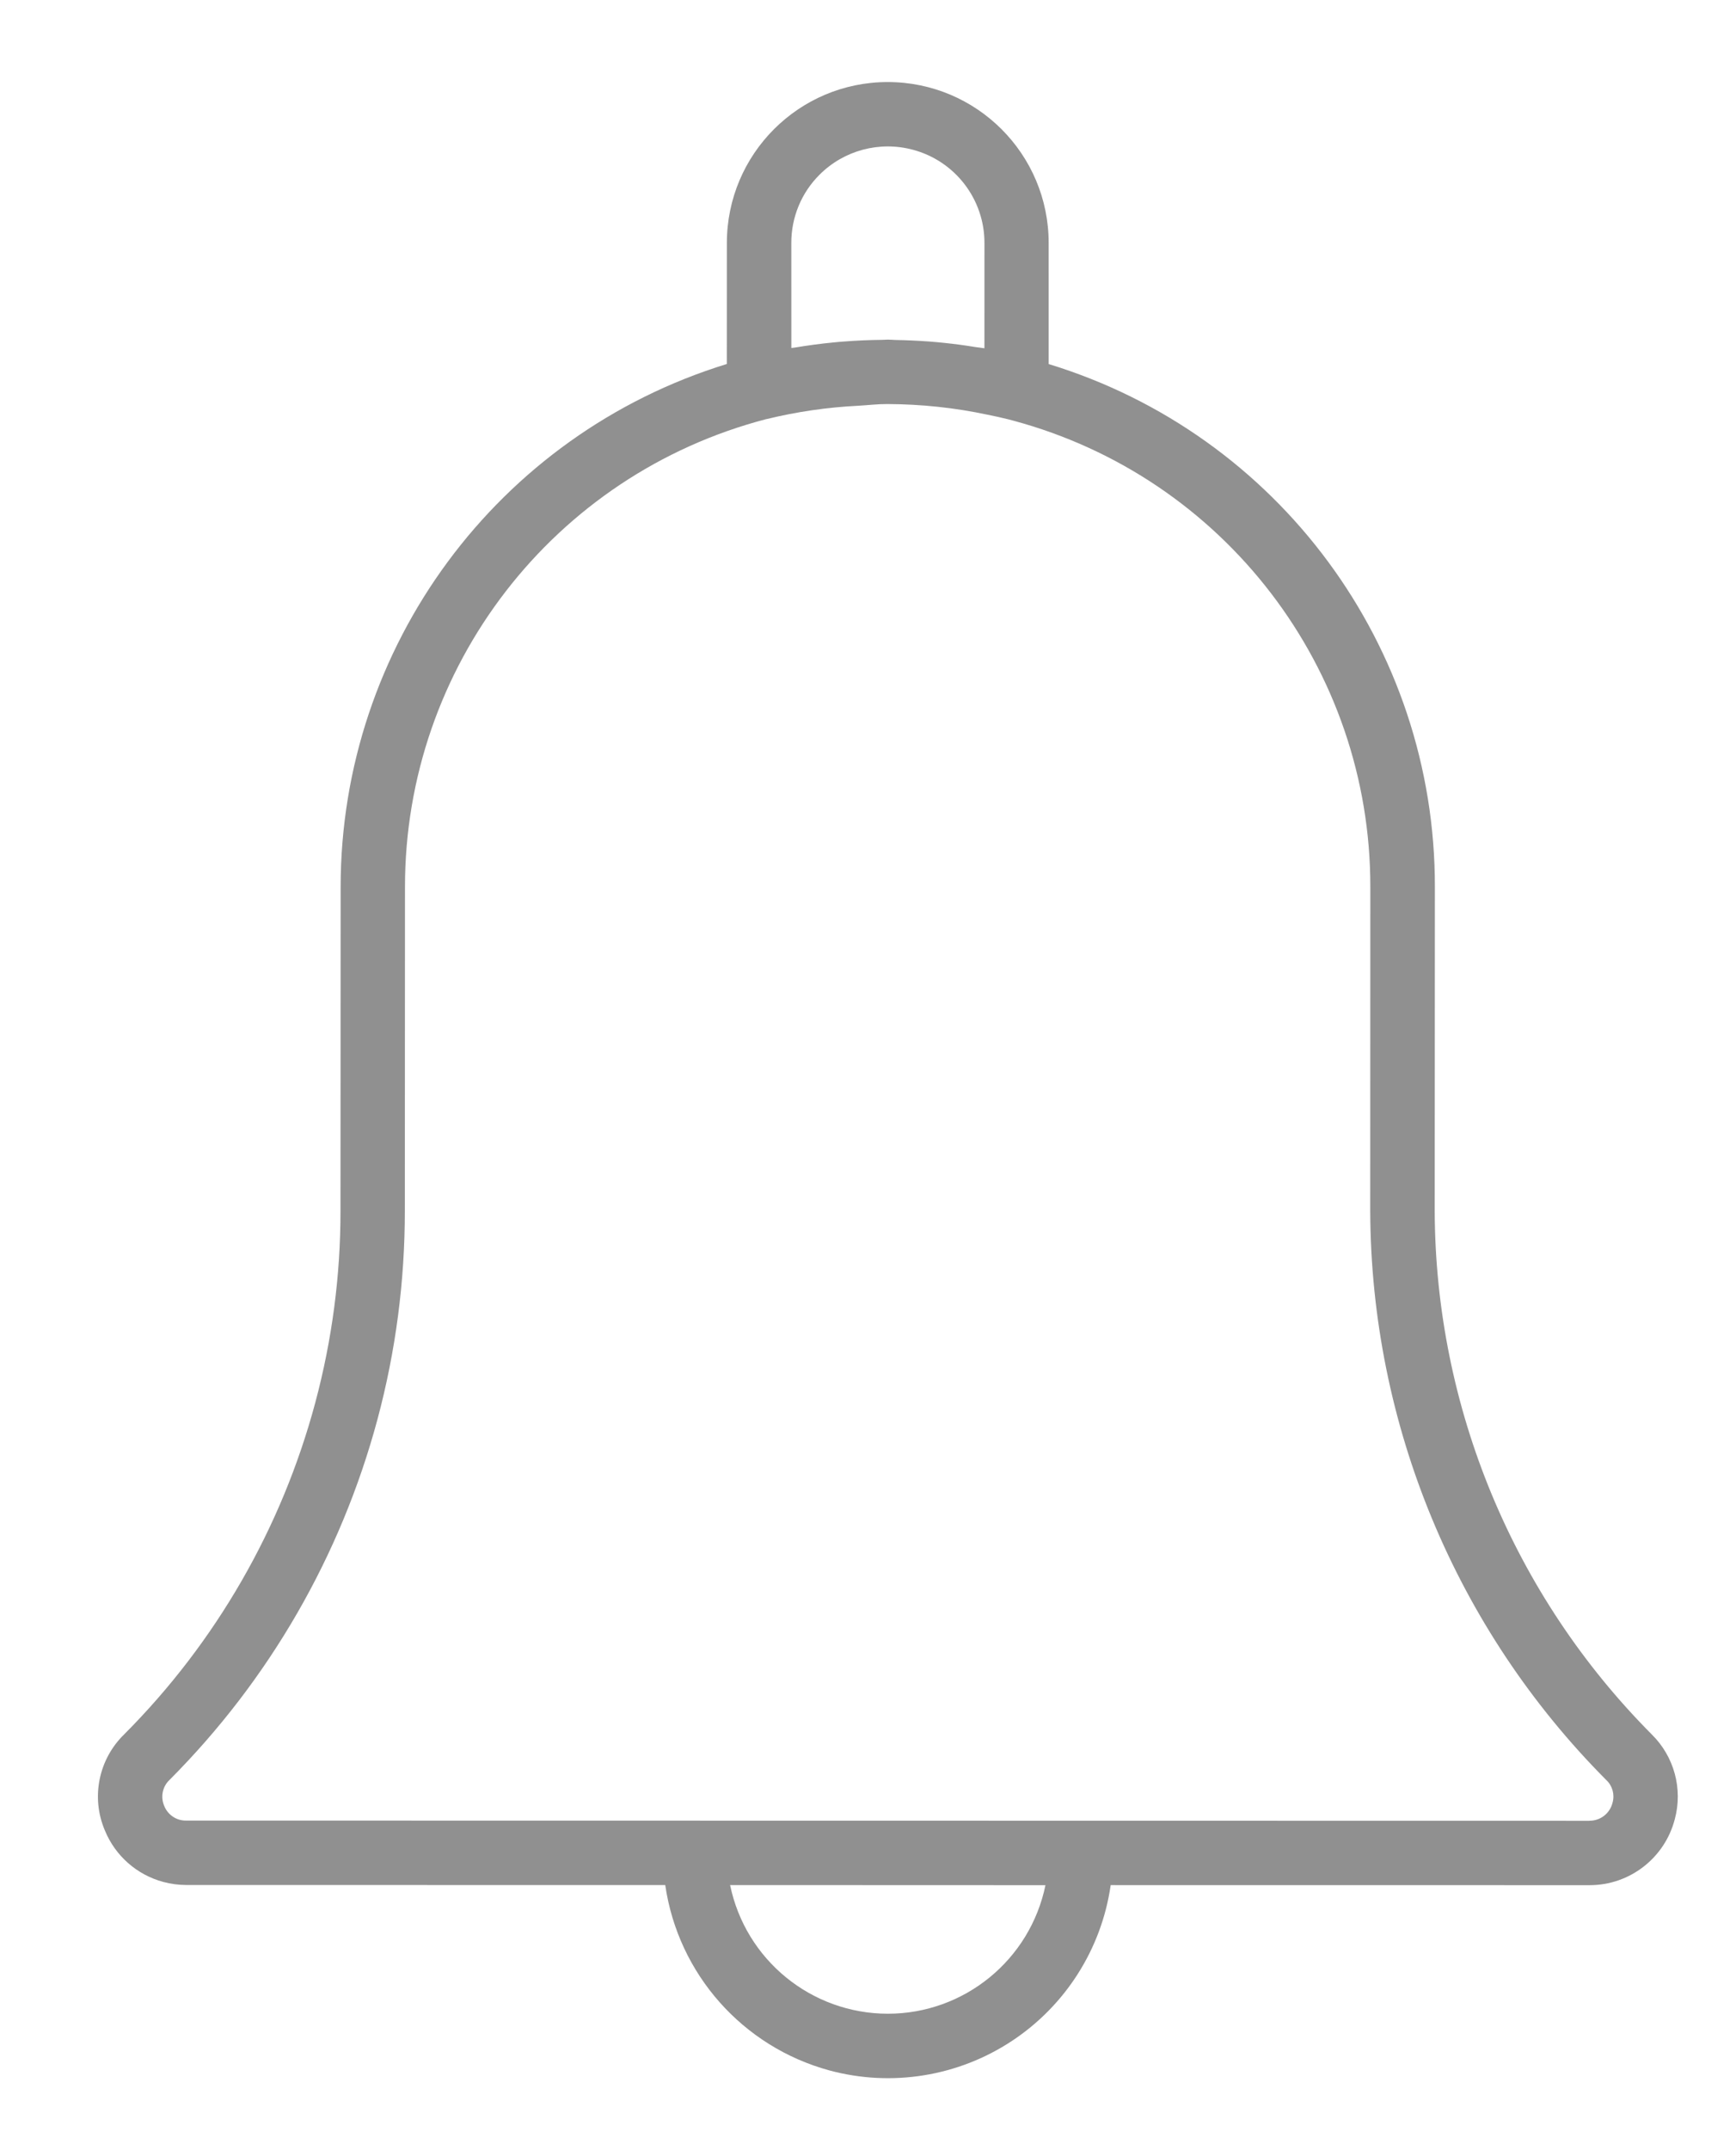 <?xml version="1.0" encoding="UTF-8"?>
<svg width="21px" height="26px" viewBox="0 0 21 26" version="1.1" xmlns="http://www.w3.org/2000/svg" xmlns:xlink="http://www.w3.org/1999/xlink">
    <!-- Generator: Sketch 63.1 (92452) - https://sketch.com -->
    <title>Slice</title>
    <desc>Created with Sketch.</desc>
    <g id="prototipo" stroke="none" stroke-width="1" fill="none" fill-rule="evenodd">
        <g id="Group-27-Copy" transform="translate(0.292, -0.5)" fill="#909090" fill-rule="nonzero">
            <g id="notification" transform="translate(12.58, 14.368) rotate(15) translate(-12.58, -14.368) translate(3.08, 2.368)">
                <path d="M18.206,17.023 C16.153,15.831 14.653,13.878 14.031,11.588 L13.019,7.803 C12.272,4.995 9.775,3.006 6.87,2.905 L6.491,1.491 C6.213,0.453 5.146,-0.163 4.107,0.115 C3.069,0.393 2.453,1.46 2.731,2.499 L3.109,3.912 C0.649,5.455 -0.517,8.422 0.233,11.228 L1.245,15.012 C1.449,15.769 1.551,16.55 1.551,17.333 C1.551,18.903 1.139,20.445 0.356,21.805 C0.135,22.177 0.164,22.646 0.431,22.987 C0.632,23.251 0.944,23.406 1.276,23.406 C1.369,23.406 1.462,23.394 1.552,23.37 L7.15,21.871 C7.58,22.87 8.561,23.518 9.649,23.522 C10.428,23.523 11.17,23.19 11.687,22.608 C12.204,22.026 12.448,21.25 12.355,20.477 L17.952,18.978 C18.421,18.852 18.744,18.425 18.74,17.941 C18.741,17.561 18.536,17.21 18.206,17.023 L18.206,17.023 Z M3.6,1.411 C3.808,1.05 4.194,0.827 4.612,0.827 C5.141,0.826 5.605,1.181 5.741,1.693 L6.07,2.922 C6.033,2.925 5.997,2.932 5.96,2.936 C5.837,2.948 5.715,2.964 5.594,2.983 C5.53,2.993 5.466,3.004 5.402,3.016 C5.267,3.042 5.134,3.071 5.002,3.104 C4.973,3.111 4.944,3.115 4.915,3.123 C4.886,3.131 4.868,3.139 4.844,3.145 C4.695,3.186 4.549,3.233 4.404,3.284 C4.365,3.297 4.329,3.311 4.291,3.325 C4.141,3.381 3.993,3.443 3.848,3.509 C3.836,3.514 3.824,3.518 3.813,3.523 L3.484,2.297 C3.403,1.998 3.444,1.679 3.6,1.411 Z M11.593,20.682 C11.647,21.604 11.046,22.438 10.153,22.677 C9.26,22.915 8.323,22.494 7.908,21.668 L11.593,20.682 Z M17.747,18.227 L1.349,22.618 C1.237,22.65 1.117,22.608 1.048,22.515 C0.975,22.423 0.967,22.295 1.028,22.196 C1.88,20.717 2.329,19.04 2.33,17.333 C2.33,16.481 2.218,15.633 1.997,14.811 L0.985,11.027 C0.296,8.457 1.43,5.746 3.743,4.432 L3.75,4.429 C4.077,4.25 4.421,4.102 4.776,3.988 C4.888,3.951 4.996,3.907 5.111,3.877 C5.505,3.773 5.908,3.709 6.314,3.688 C6.4,3.683 6.486,3.678 6.572,3.677 L6.632,3.677 C9.273,3.678 11.585,5.454 12.265,8.006 L13.278,11.791 C13.954,14.281 15.585,16.403 17.817,17.698 C17.906,17.745 17.962,17.839 17.961,17.941 C17.965,18.074 17.877,18.193 17.747,18.226 L17.747,18.227 Z" id="Shape"></path>
            </g>
        </g>
    </g>
</svg>